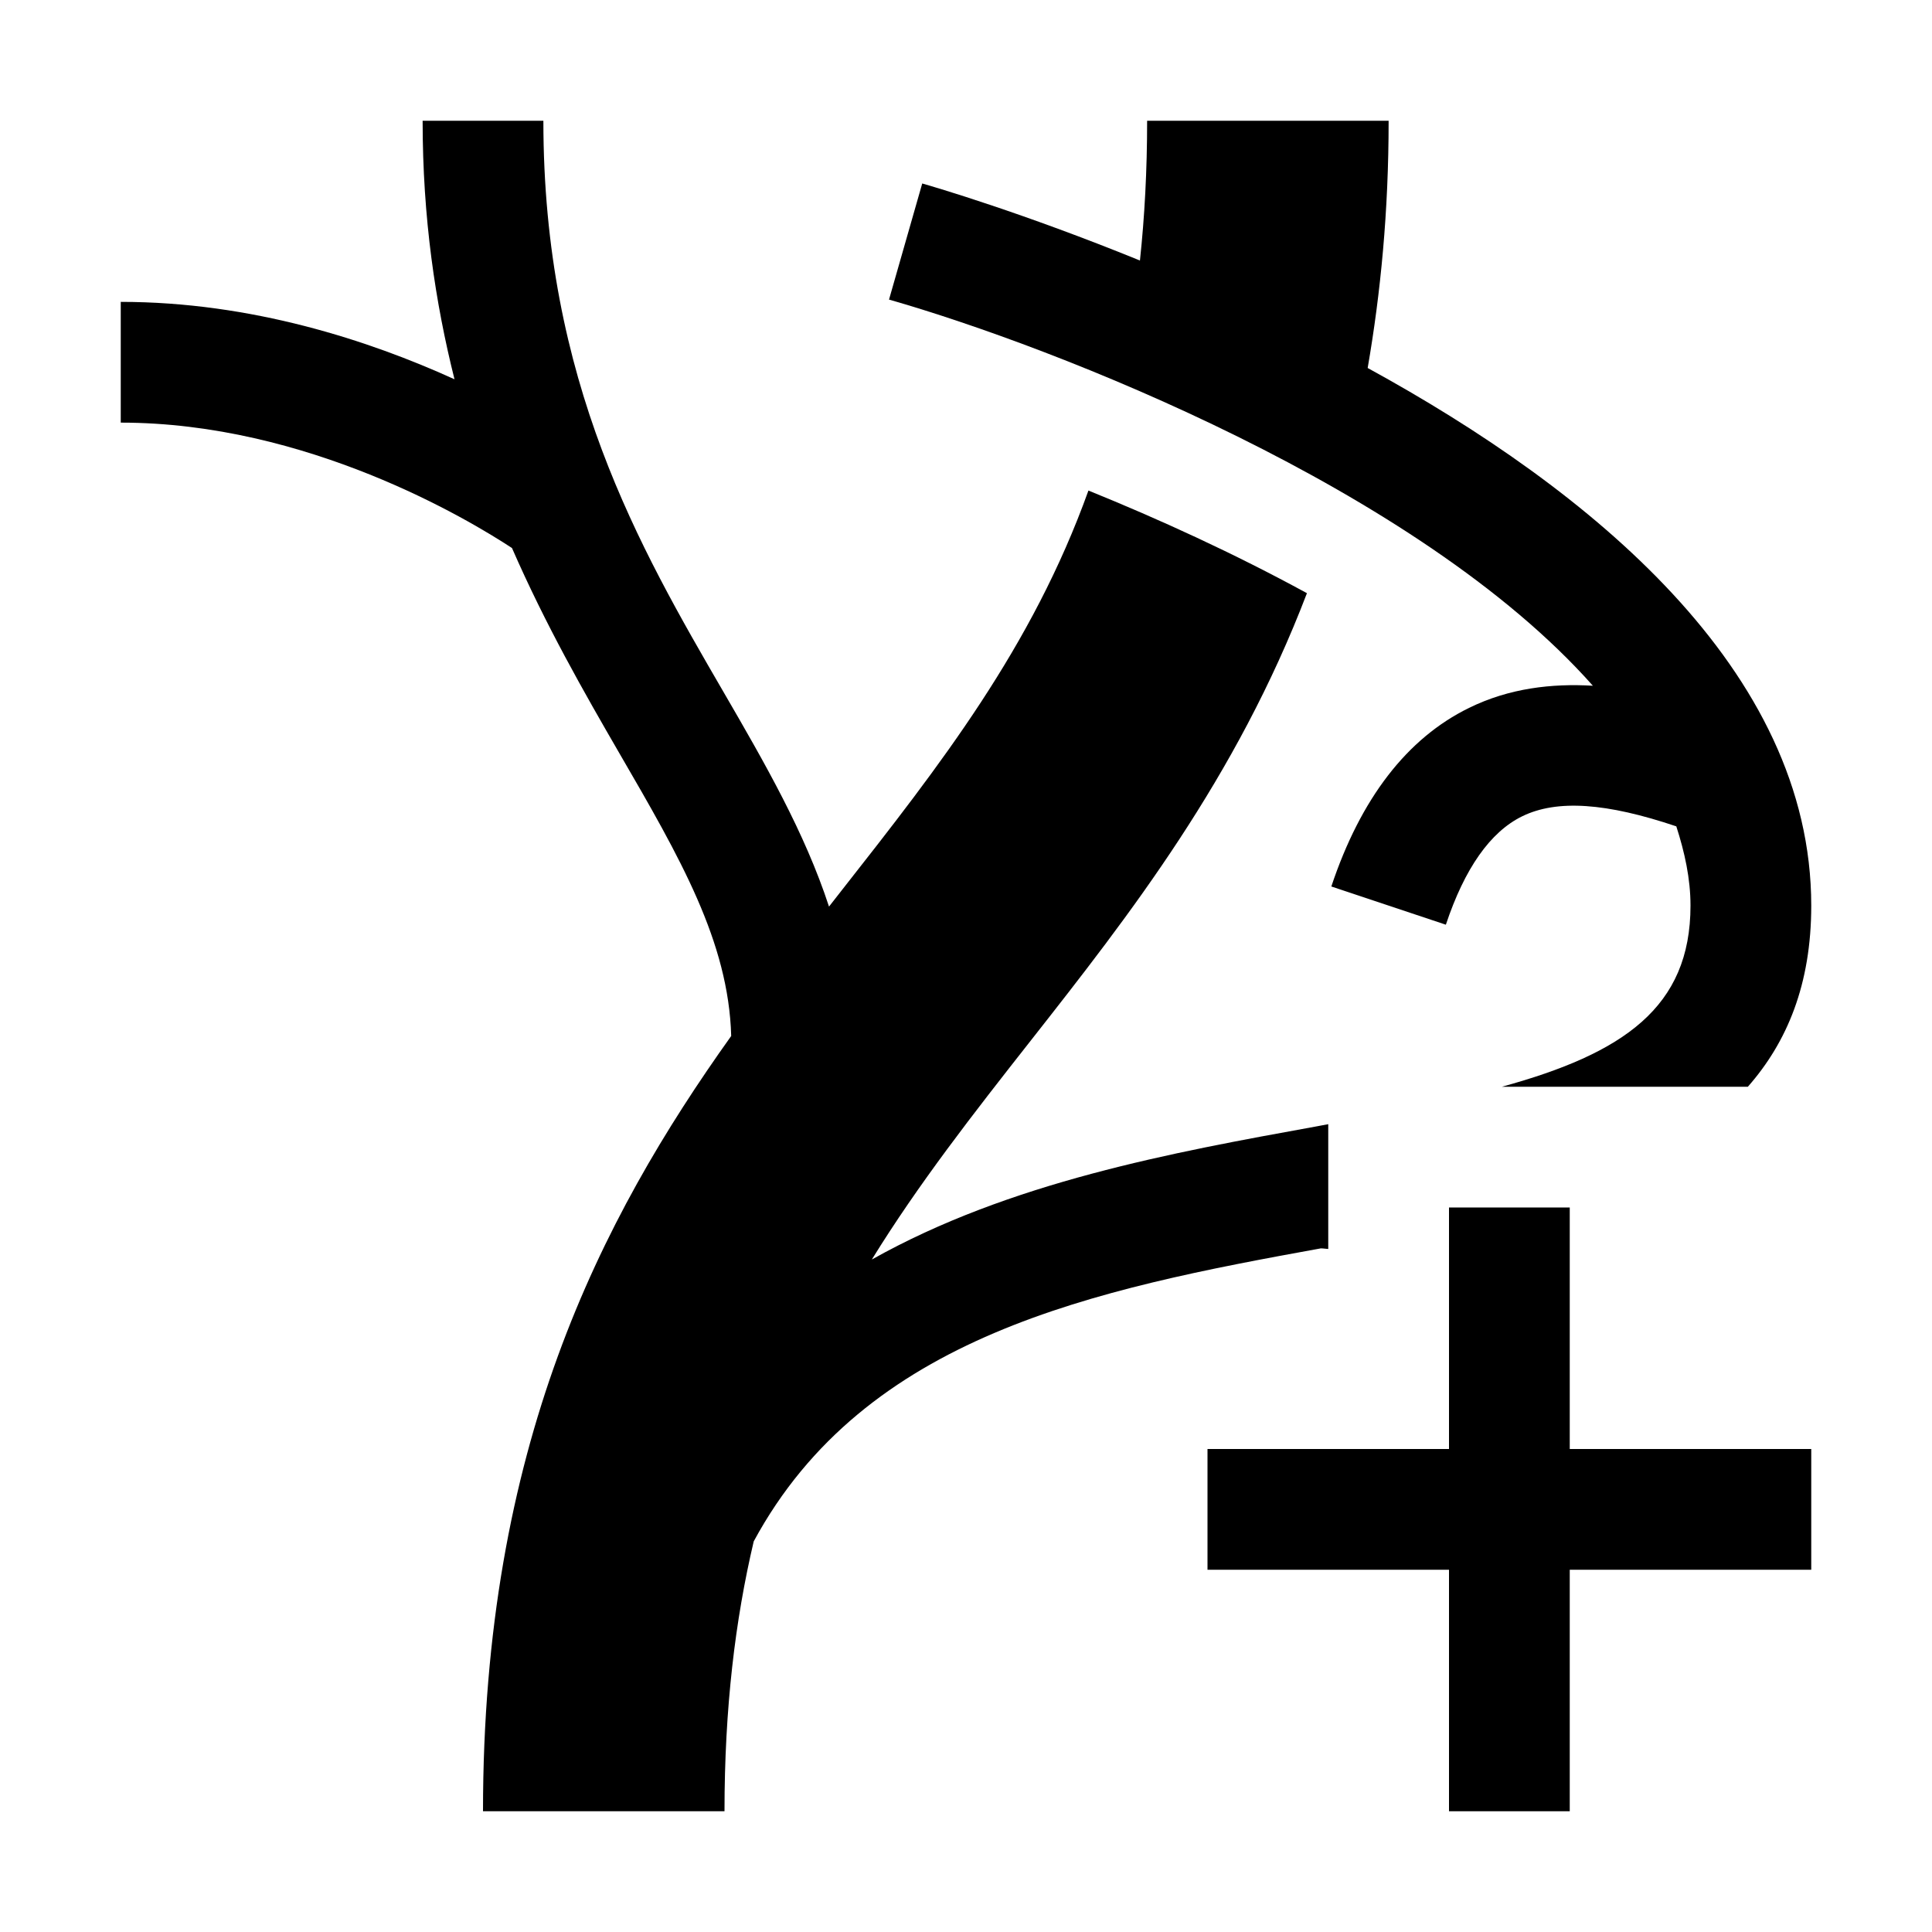 <?xml version="1.0" encoding="utf-8"?>
<!-- Generator: Adobe Illustrator 21.1.0, SVG Export Plug-In . SVG Version: 6.00 Build 0)  -->
<svg version="1.1" id="Слой_1" xmlns="http://www.w3.org/2000/svg" xmlns:xlink="http://www.w3.org/1999/xlink" x="0px" y="0px"
	 viewBox="0 0 32 32" style="enable-background:new 0 0 32 32;" xml:space="preserve">
<g>
	<path d="M26.383,11.358c-0.677-0.04-1.383,0.039-2.051,0.367c-1.026,0.502-1.794,1.498-2.281,2.958l1.897,0.633
		c0.311-0.933,0.736-1.537,1.263-1.795c0.577-0.283,1.397-0.224,2.554,0.166C27.903,14.116,28,14.551,28,15
		c0,1.688-1.115,2.448-3.124,3h4.074c0.648-0.737,1.05-1.693,1.05-3c0-3.907-3.669-6.892-7.347-8.905C22.868,4.852,23,3.503,23,2h-4
		c0,0.827-0.042,1.594-0.119,2.315c-1.947-0.793-3.421-1.223-3.606-1.276l-0.55,1.923C17.476,5.749,23.492,8.097,26.383,11.358z"/>
	<path d="M22,20.687V18.62c-0.074,0.013-0.138,0.026-0.213,0.04c-2.368,0.429-5.066,0.92-7.347,2.202
		c0.777-1.259,1.68-2.415,2.633-3.627c1.638-2.084,3.4-4.339,4.574-7.41c-1.217-0.664-2.464-1.232-3.619-1.7
		c-0.936,2.603-2.448,4.536-4.1,6.639c-0.065,0.083-0.132,0.168-0.197,0.252c-0.401-1.226-1.062-2.374-1.743-3.547
		C10.587,9.056,9,6.321,9,2H7c0,1.61,0.21,3.014,0.528,4.282C6.111,5.638,4.164,5,2,5v2c3.085,0,5.751,1.599,6.48,2.077
		c0.558,1.277,1.194,2.39,1.777,3.396c1.012,1.743,1.81,3.126,1.854,4.686C9.936,20.208,8,23.971,8,30h4
		c0-1.711,0.178-3.172,0.484-4.47c1.844-3.411,5.651-4.175,9.393-4.853C21.921,20.677,21.957,20.685,22,20.687z"/>
</g>
<polygon points="30,24 26,24 26,20 24,20 24,24 20,24 20,26 24,26 24,30 26,30 26,26 30,26 "/>
</svg>
